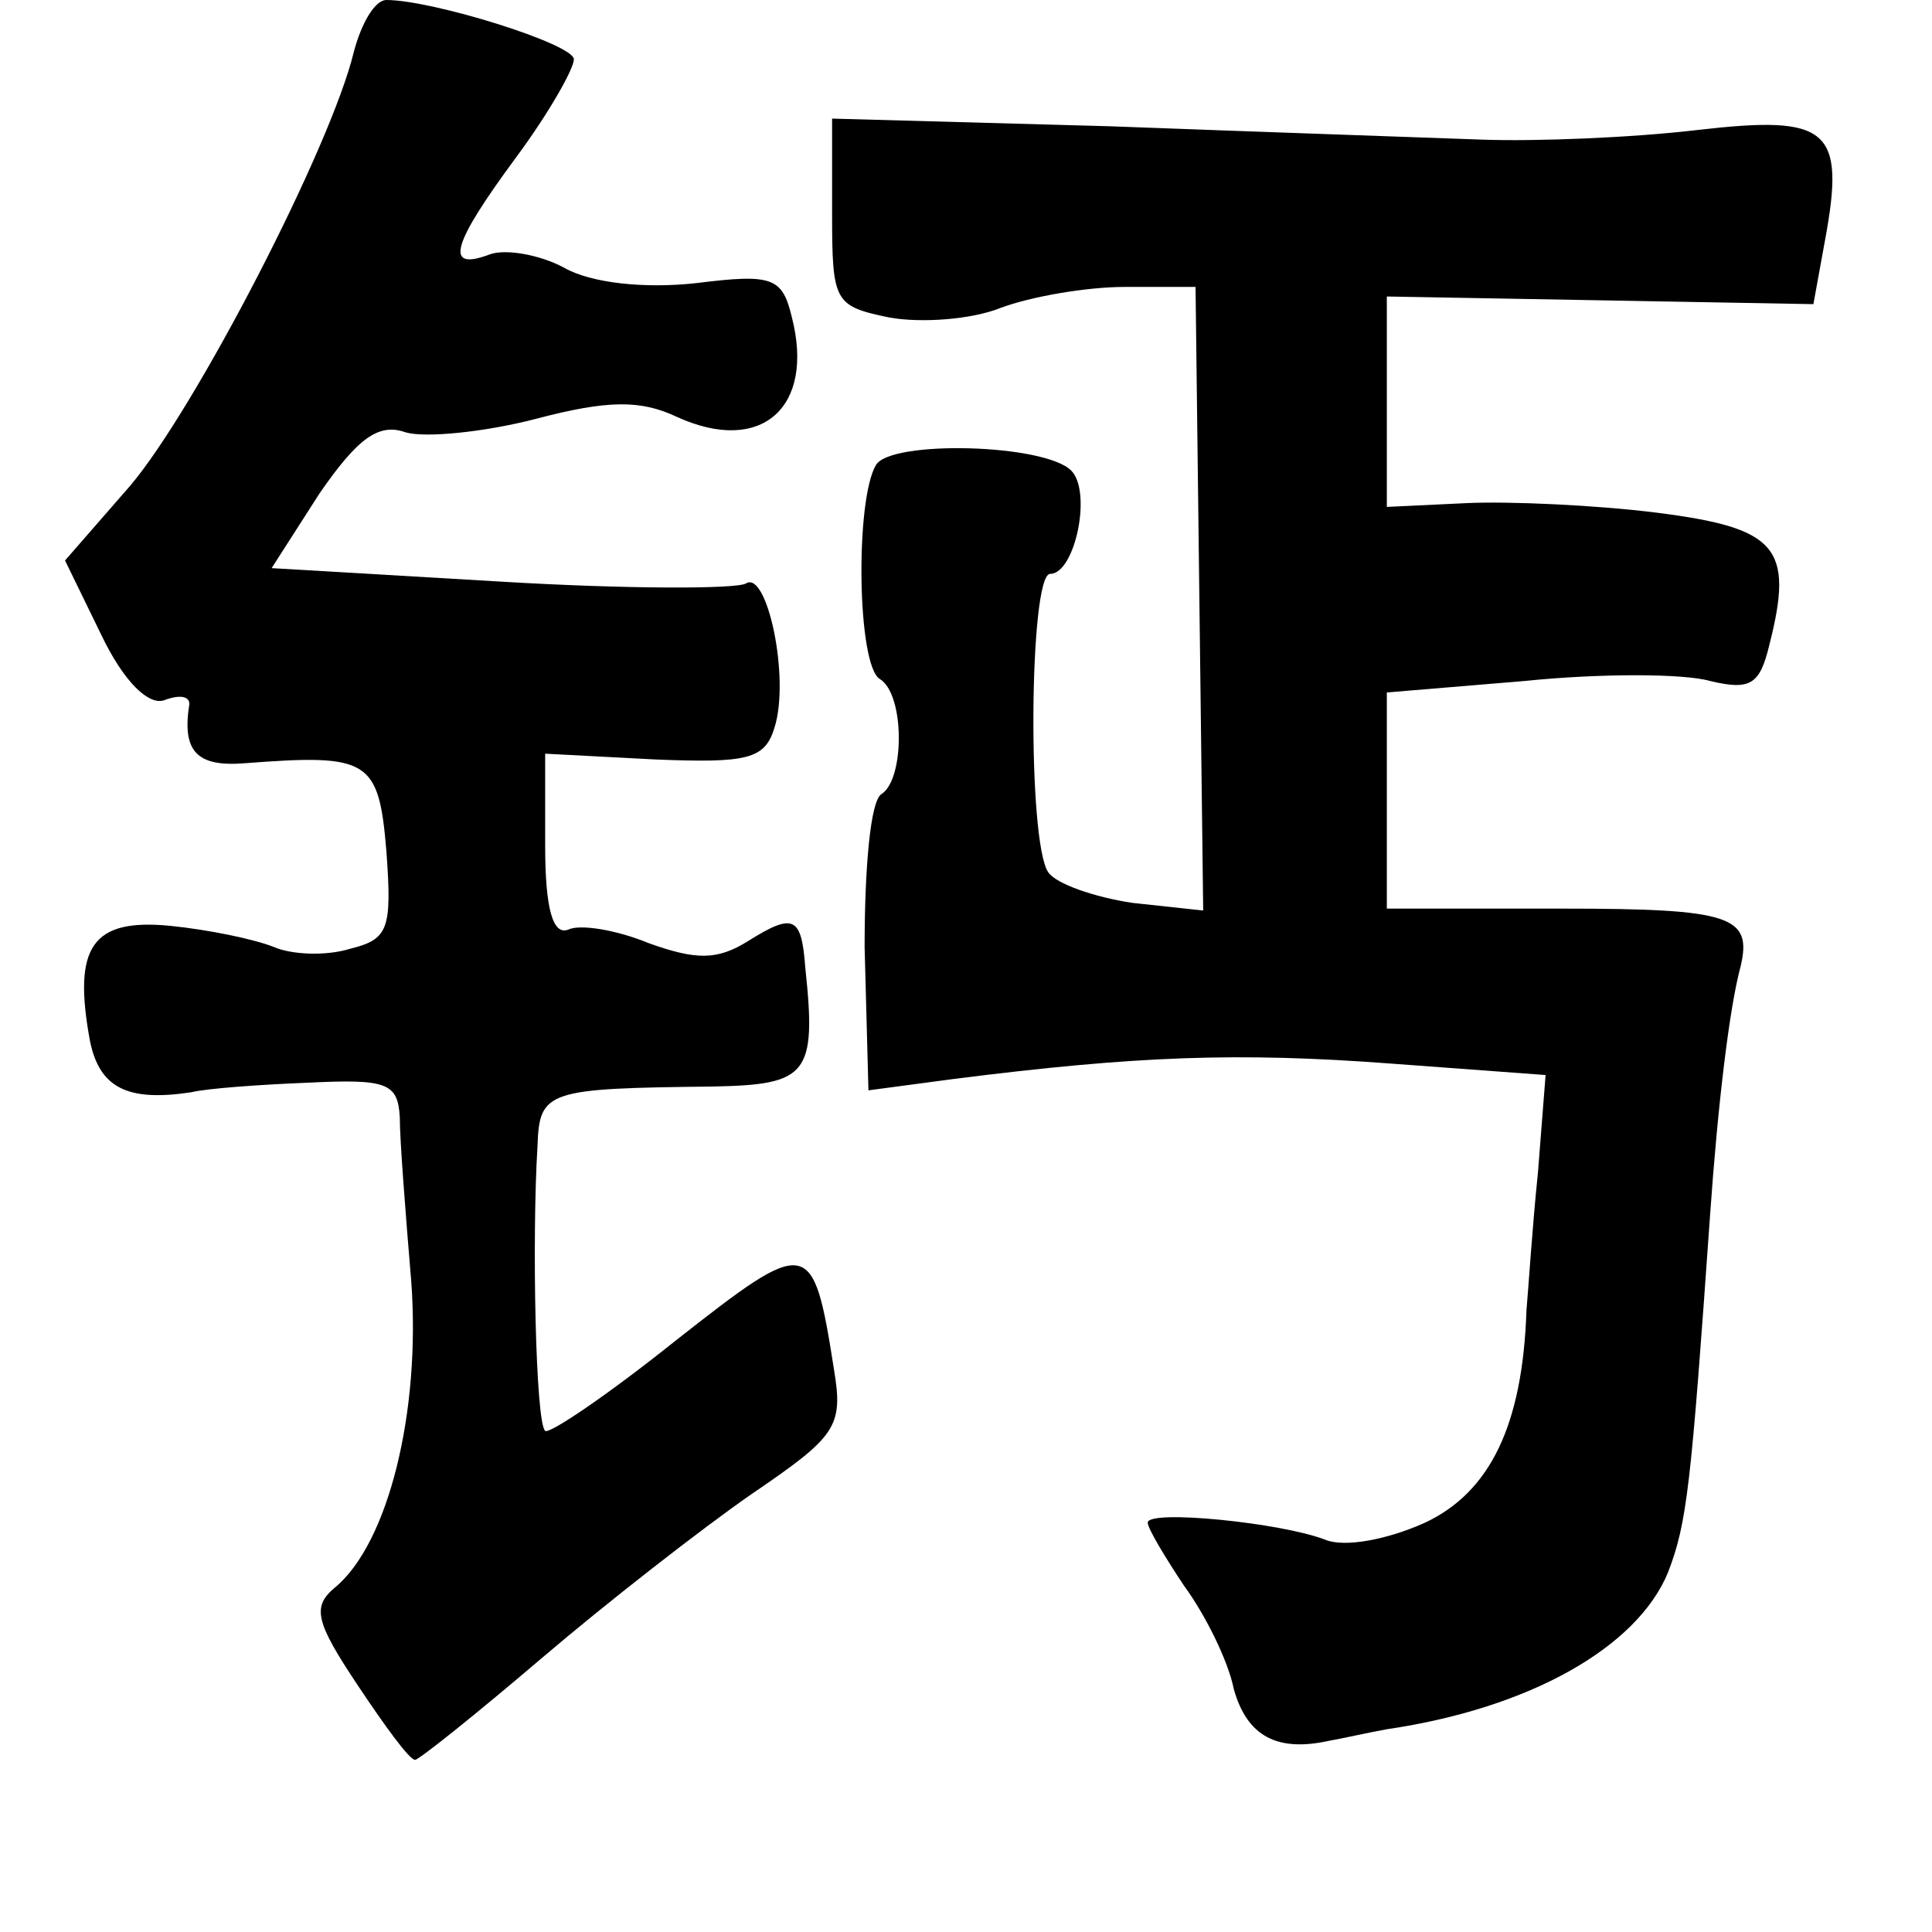 <?xml version="1.0" standalone="no"?>
<!DOCTYPE svg PUBLIC "-//W3C//DTD SVG 20010904//EN"
 "http://www.w3.org/TR/2001/REC-SVG-20010904/DTD/svg10.dtd">
<svg version="1.0" xmlns="http://www.w3.org/2000/svg"
 width="101pt" height="101pt" viewBox="0 0 101 101"
 preserveAspectRatio="xMidYMid meet">
<g transform="translate(0,101) scale(0.1,-0.1)"
fill="#000000" stroke="none">
<path d="M185 983 c-12 -50 -83 -187 -117 -227 l-34 -39 19 -39 c12 -25 25
-37 33 -34 8 3 13 2 13 -2 -4 -25 4 -33 29 -31 65 5 70 2 74 -46 3 -41 1 -46
-19 -51 -13 -4 -31 -3 -40 1 -10 4 -34 9 -54 11 -41 4 -51 -11 -42 -60 5 -25
20 -32 53 -27 8 2 36 4 61 5 41 2 47 0 48 -18 0 -12 3 -50 6 -86 5 -68 -12
-137 -40 -160 -12 -10 -10 -18 12 -51 14 -21 27 -39 30 -39 2 0 32 24 66 53
34 29 84 68 110 86 44 30 48 35 43 65 -11 70 -13 70 -83 15 -35 -28 -66 -49
-68 -47 -5 4 -7 100 -4 149 1 29 5 30 92 31 49 1 54 6 48 62 -2 27 -6 29 -30
14 -16 -10 -27 -10 -52 -1 -17 7 -36 10 -42 7 -8 -3 -12 11 -12 44 l0 48 57
-3 c49 -2 58 0 63 17 8 26 -4 82 -15 75 -5 -3 -63 -3 -129 1 l-119 7 25 39
c20 29 31 37 45 32 10 -3 41 0 68 7 38 10 55 10 74 1 44 -20 72 5 60 52 -5 21
-10 23 -50 18 -27 -3 -55 0 -69 8 -13 7 -31 10 -39 7 -24 -9 -20 5 14 51 17
23 30 46 30 51 0 8 -74 31 -98 31 -6 0 -13 -12 -17 -27z"/>
<path d="M435 899 c0 -47 1 -49 30 -55 17 -3 43 -1 58 5 16 6 45 11 65 11 l37
0 2 -163 2 -163 -37 4 c-20 3 -40 10 -44 16 -11 16 -10 156 1 156 13 0 22 43
11 54 -14 14 -94 16 -102 3 -11 -18 -10 -105 2 -112 13 -8 13 -52 1 -60 -6 -3
-9 -39 -9 -80 l2 -75 45 6 c95 12 148 14 228 8 l81 -6 -4 -51 c-3 -29 -5 -61
-6 -72 -2 -60 -19 -95 -53 -111 -20 -9 -42 -13 -52 -9 -23 9 -93 16 -93 9 0
-3 9 -18 19 -33 11 -15 23 -39 26 -54 7 -25 23 -33 50 -27 6 1 19 4 30 6 75
11 131 43 147 82 10 26 12 45 22 187 4 57 10 108 16 130 6 26 -5 30 -93 30
l-92 0 0 56 0 57 72 6 c39 4 83 4 97 0 21 -5 26 -2 31 19 13 51 4 61 -59 69
-32 4 -77 6 -99 5 l-42 -2 0 55 0 55 112 -2 111 -2 6 33 c11 59 2 66 -67 58
-34 -4 -84 -6 -112 -5 -27 1 -115 4 -195 7 l-145 4 0 -49z"/>
</g>
</svg>
